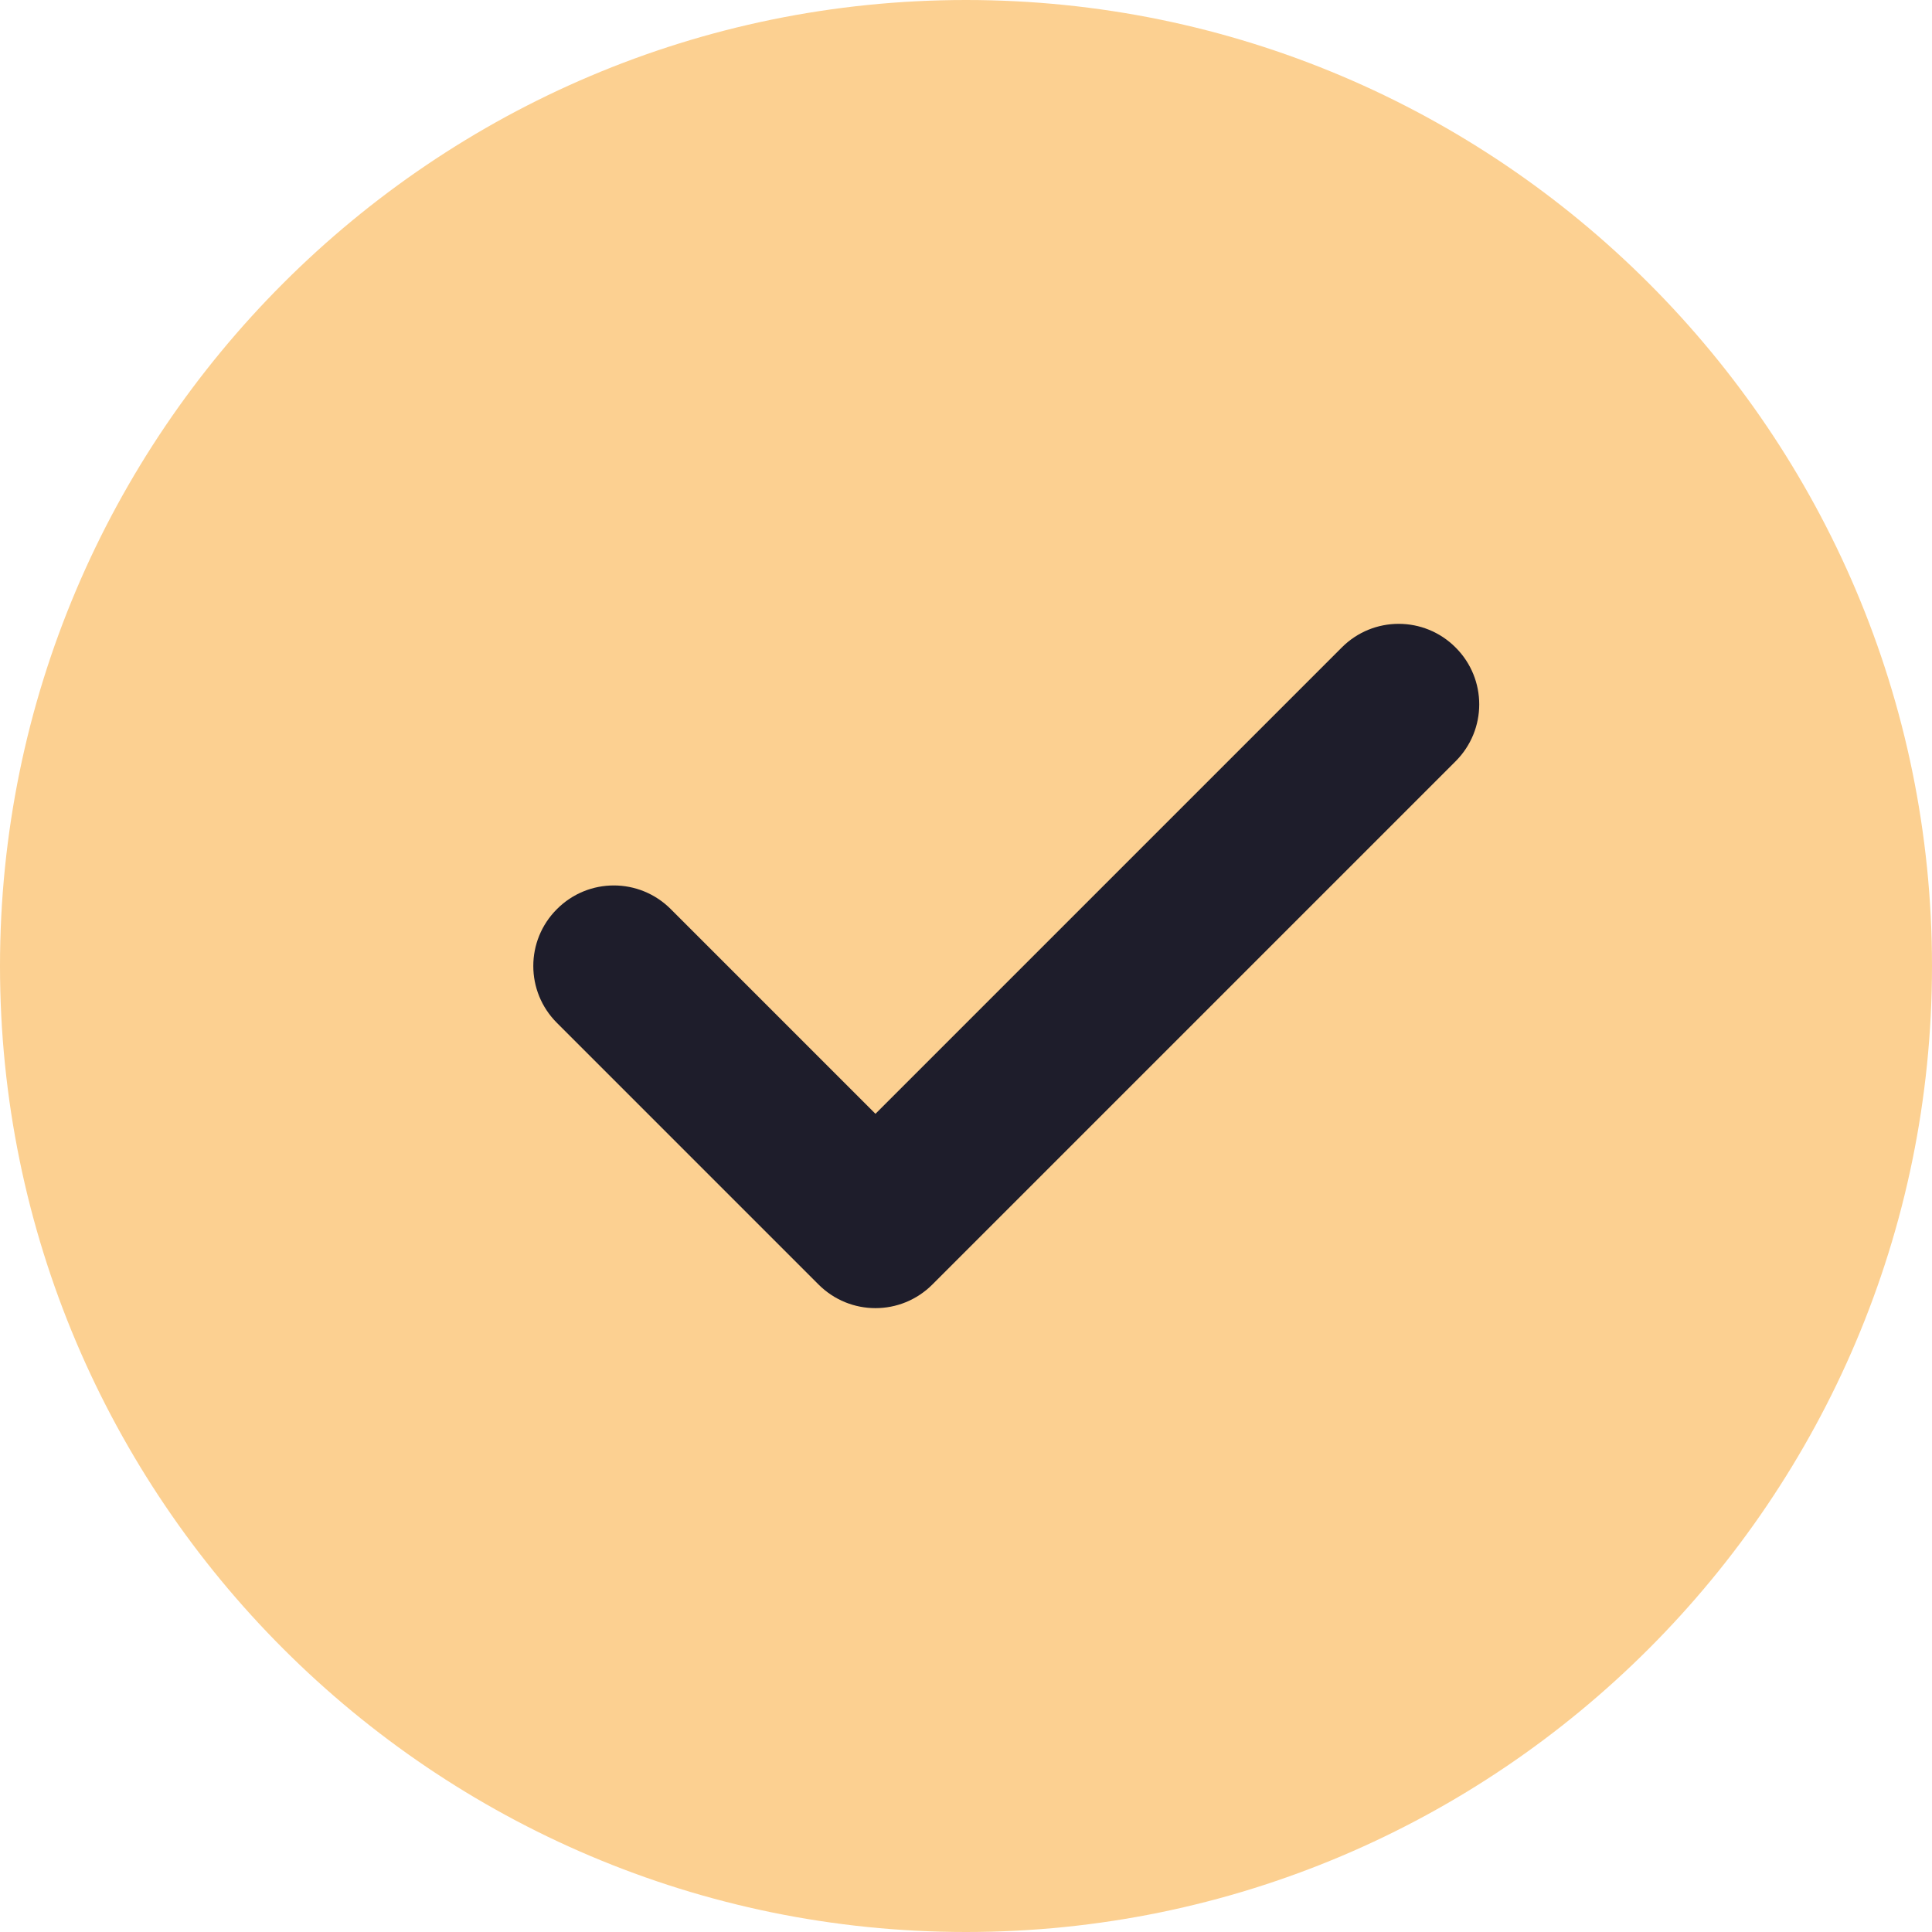 <svg width="22" height="22" viewBox="0 0 22 22" fill="none" xmlns="http://www.w3.org/2000/svg">
<path d="M11 0C4.934 0 0 4.934 0 11C0 17.066 4.934 22 11 22C17.066 22 22 17.066 22 11C22 4.934 17.066 0 11 0Z" fill="#FCD091"/>
<path d="M16.575 8.669L10.617 14.627C10.438 14.806 10.204 14.896 9.969 14.896C9.734 14.896 9.5 14.806 9.321 14.627L6.342 11.648C5.983 11.29 5.983 10.71 6.342 10.352C6.7 9.993 7.279 9.993 7.638 10.352L9.969 12.683L15.279 7.373C15.637 7.014 16.217 7.014 16.575 7.373C16.934 7.731 16.934 8.31 16.575 8.669Z" fill="#1E1D2B"/>
</svg>
